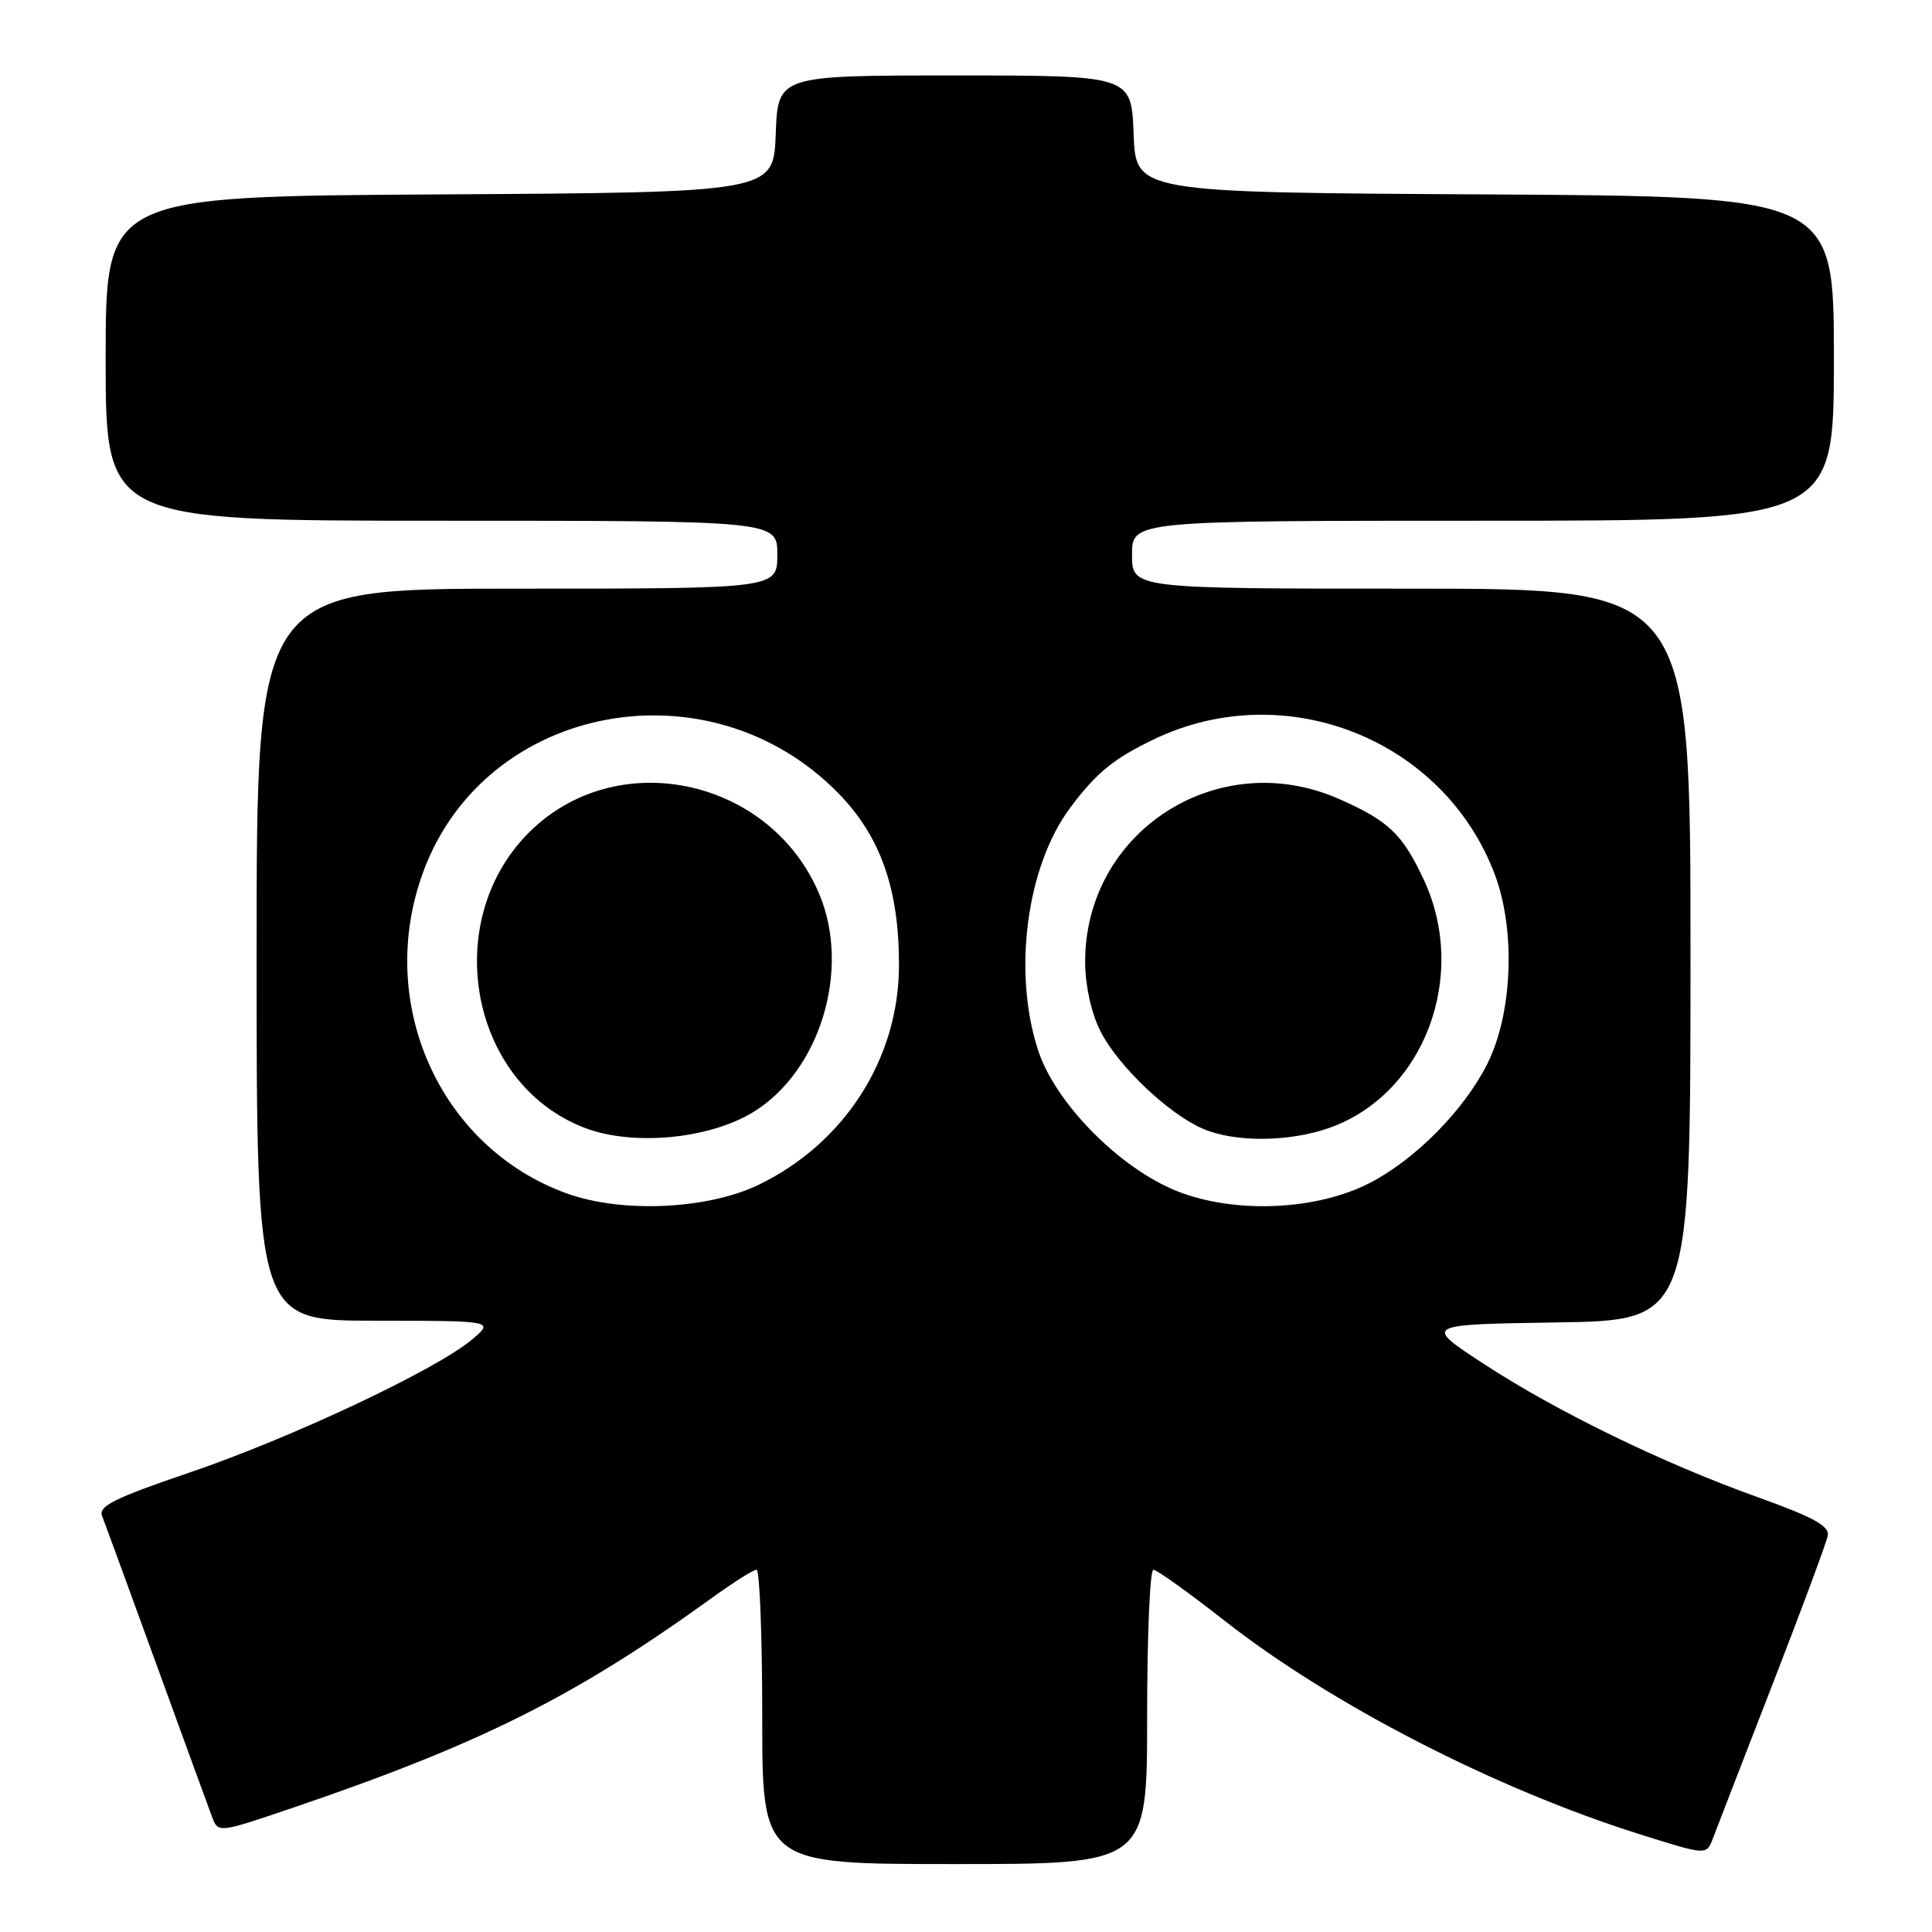 <?xml version="1.0" encoding="UTF-8" standalone="no"?>
<!DOCTYPE svg PUBLIC "-//W3C//DTD SVG 1.1//EN" "http://www.w3.org/Graphics/SVG/1.1/DTD/svg11.dtd" >
<svg xmlns="http://www.w3.org/2000/svg" xmlns:xlink="http://www.w3.org/1999/xlink" version="1.1" viewBox="0 0 256 256">
 <g >
 <path fill="currentColor"
d=" M 152.00 227.50 C 152.00 216.78 152.37 208.00 152.83 208.00 C 153.28 208.00 157.53 211.04 162.26 214.75 C 176.36 225.82 198.16 237.04 217.31 243.06 C 226.11 245.83 226.11 245.83 226.94 243.67 C 227.39 242.47 230.94 233.32 234.82 223.31 C 238.71 213.31 242.02 204.39 242.19 203.48 C 242.43 202.21 240.28 201.03 233.00 198.42 C 220.34 193.89 206.27 187.04 196.56 180.69 C 188.62 175.50 188.62 175.50 206.31 175.23 C 224.00 174.95 224.00 174.95 224.00 126.48 C 224.00 78.00 224.00 78.00 187.00 78.00 C 150.00 78.00 150.00 78.00 150.00 73.50 C 150.00 69.00 150.00 69.00 196.50 69.00 C 243.00 69.00 243.00 69.00 243.00 47.51 C 243.00 26.02 243.00 26.02 196.75 25.76 C 150.50 25.50 150.50 25.50 150.21 17.75 C 149.92 10.00 149.92 10.00 126.50 10.00 C 103.08 10.00 103.08 10.00 102.79 17.75 C 102.50 25.50 102.50 25.50 58.25 25.76 C 14.00 26.02 14.00 26.02 14.00 47.51 C 14.00 69.00 14.00 69.00 58.50 69.00 C 103.00 69.00 103.00 69.00 103.00 73.50 C 103.00 78.00 103.00 78.00 68.50 78.00 C 34.00 78.00 34.00 78.00 34.00 126.50 C 34.00 175.00 34.00 175.00 49.75 175.00 C 65.50 175.01 65.50 175.01 62.50 177.53 C 57.72 181.53 38.58 190.54 25.20 195.09 C 15.15 198.51 13.01 199.57 13.53 200.89 C 13.88 201.77 17.11 210.60 20.71 220.50 C 24.31 230.40 27.63 239.49 28.08 240.70 C 28.91 242.90 28.91 242.90 38.71 239.57 C 63.74 231.06 76.29 224.77 94.50 211.61 C 97.25 209.63 99.83 208.00 100.25 208.00 C 100.66 208.00 101.00 216.78 101.00 227.50 C 101.00 247.00 101.00 247.00 126.50 247.00 C 152.00 247.00 152.00 247.00 152.00 227.50 Z  M 75.20 158.17 C 58.23 152.11 49.62 132.78 56.14 115.37 C 64.43 93.19 94.01 87.66 111.08 105.10 C 116.69 110.84 119.15 117.83 119.12 127.98 C 119.08 140.29 111.92 151.47 100.55 156.98 C 93.79 160.25 82.52 160.77 75.20 158.17 Z  M 99.77 147.38 C 108.66 141.97 112.76 128.50 108.57 118.50 C 102.23 103.35 82.36 98.80 70.62 109.80 C 58.17 121.47 62.01 143.55 77.51 149.46 C 83.85 151.88 93.93 150.94 99.77 147.38 Z  M 156.01 157.85 C 148.44 154.86 139.91 146.26 137.59 139.27 C 134.15 128.90 136.00 114.78 141.83 107.00 C 145.29 102.38 147.59 100.50 152.93 97.95 C 170.31 89.62 191.31 97.95 198.06 115.85 C 200.86 123.26 200.42 134.34 197.06 141.00 C 193.98 147.12 187.53 153.64 181.50 156.75 C 174.43 160.39 163.64 160.86 156.01 157.85 Z  M 176.12 149.46 C 188.69 145.03 194.65 129.31 188.63 116.50 C 185.82 110.50 183.99 108.77 177.46 105.88 C 161.38 98.76 143.65 110.21 143.79 127.63 C 143.82 130.72 144.63 134.32 145.84 136.69 C 148.17 141.26 154.81 147.58 159.36 149.55 C 163.57 151.39 170.77 151.34 176.12 149.46 Z "/>
</g>
</svg>
